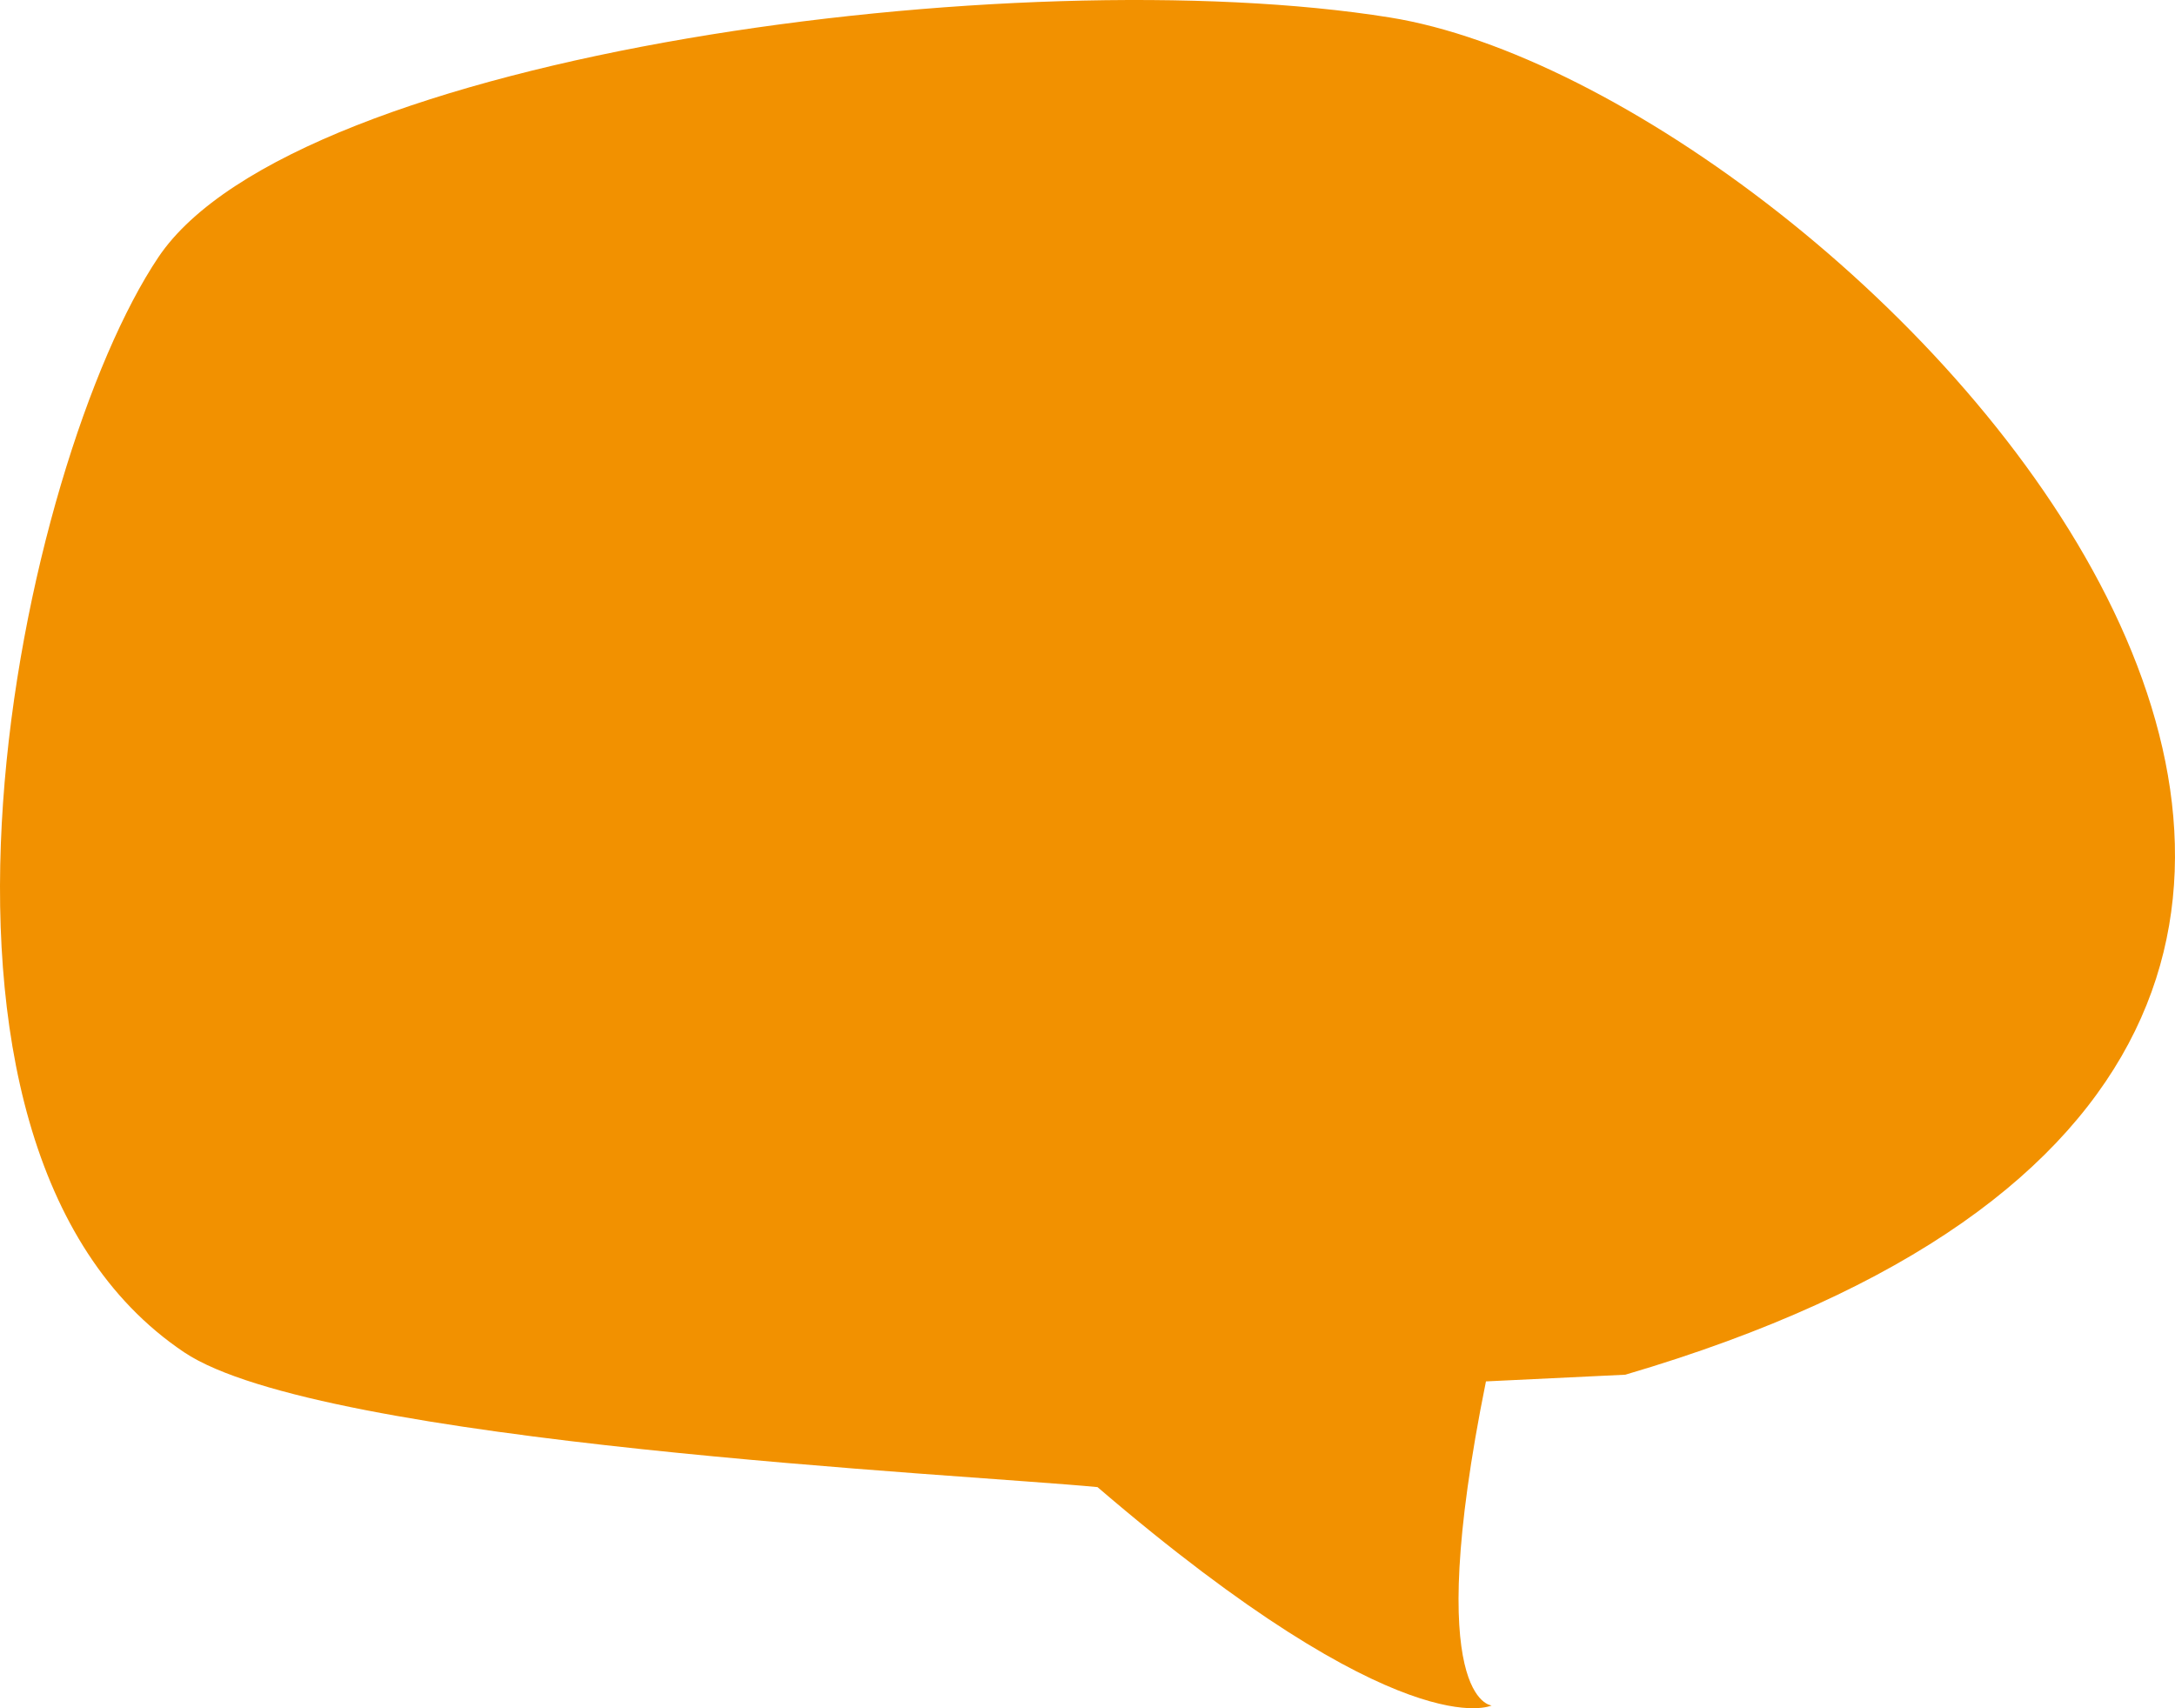 <!-- Generator: Adobe Illustrator 19.2.1, SVG Export Plug-In  -->
<svg version="1.1"
	 xmlns="http://www.w3.org/2000/svg" xmlns:xlink="http://www.w3.org/1999/xlink" xmlns:a="http://ns.adobe.com/AdobeSVGViewerExtensions/3.0/"
	 x="0px" y="0px" width="258.568px" height="203.054px" viewBox="0 0 258.568 203.054"
	 style="enable-background:new 0 0 258.568 203.054;" xml:space="preserve">
<style type="text/css">
	.st0{fill-rule:evenodd;clip-rule:evenodd;fill:#F29100;}
</style>
<defs>
</defs>
<path id="XMLID_1_" class="st0" d="M165.221,2.076c54,8.667,164,121.333,28,161.333l-16.568,0.796
	c-7.708,38.116,0.677,38.521,0.677,38.521s-10.504,5.219-46.855-25.954c-15.795-1.528-92.384-5.152-108.587-16.03
	c-37.053-24.875-19.33-105.931-3.058-130.17S121.208-4.988,165.221,2.076z"/>
</svg>